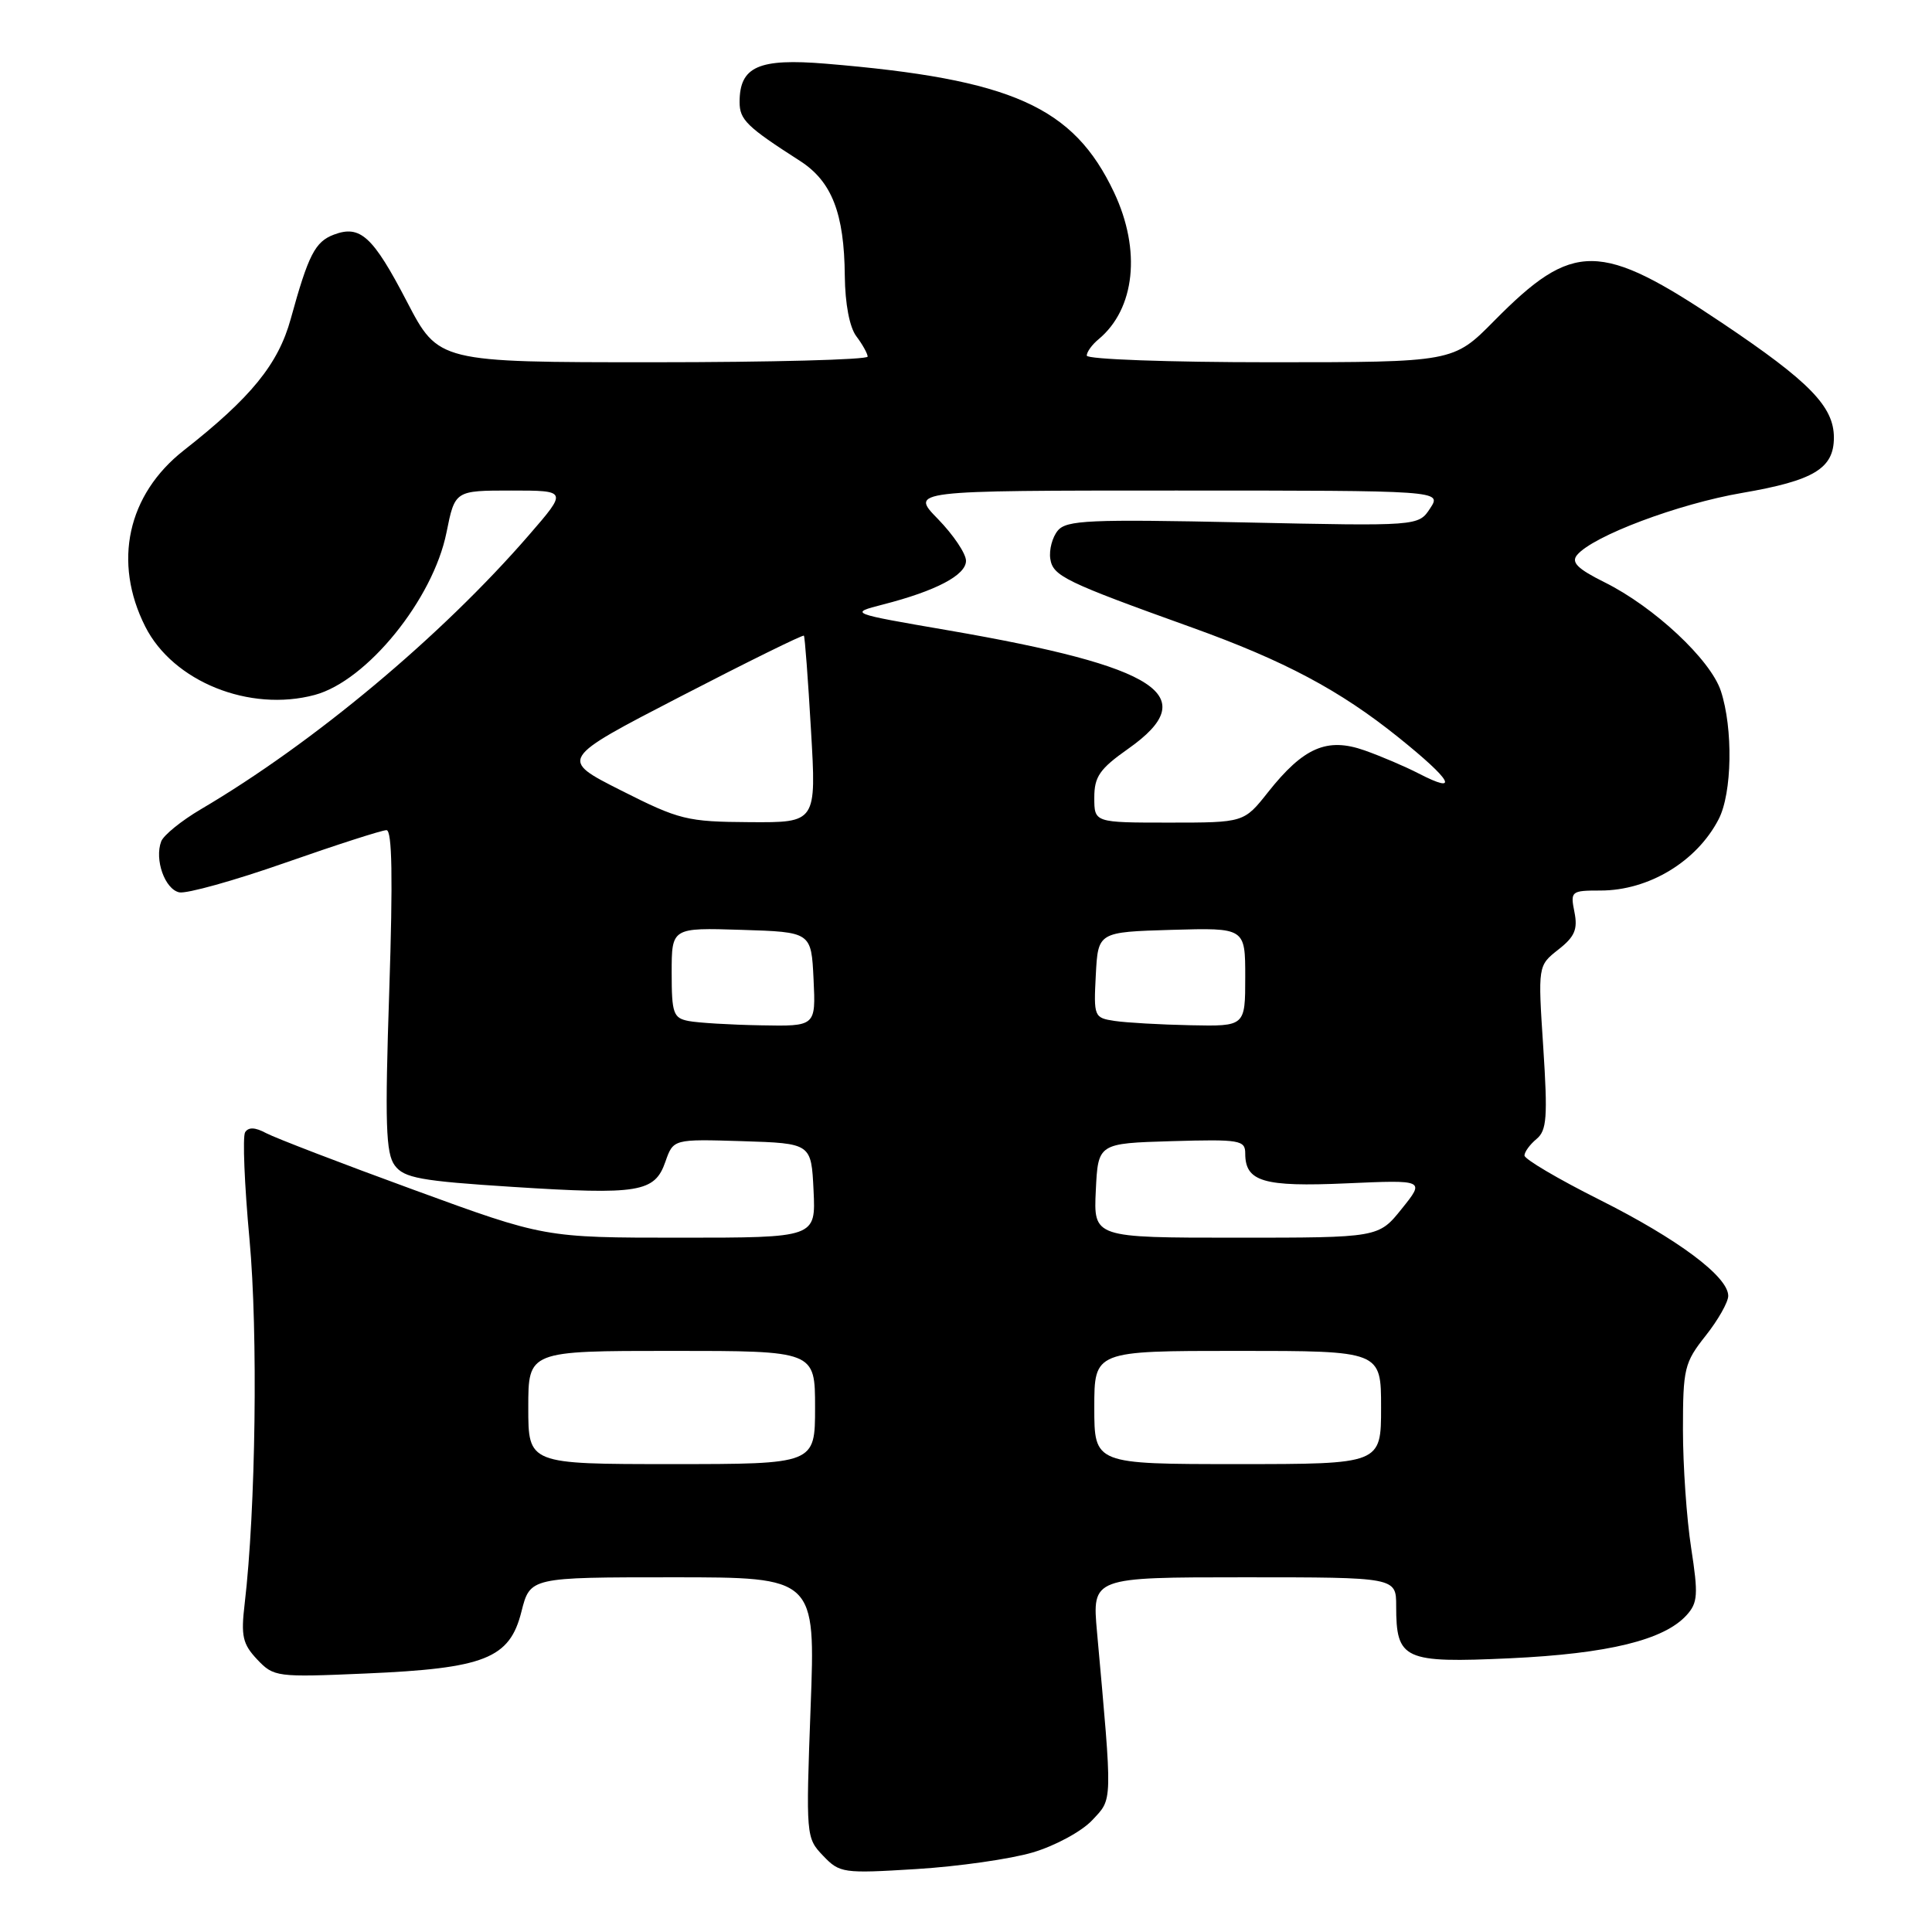 <?xml version="1.0" encoding="UTF-8" standalone="no"?>
<!DOCTYPE svg PUBLIC "-//W3C//DTD SVG 1.1//EN" "http://www.w3.org/Graphics/SVG/1.1/DTD/svg11.dtd" >
<svg xmlns="http://www.w3.org/2000/svg" xmlns:xlink="http://www.w3.org/1999/xlink" version="1.1" viewBox="0 0 256 256">
 <g >
 <path fill="currentColor"
d=" M 136.87 245.45 C 139.83 244.57 143.35 242.66 144.73 241.18 C 147.45 238.27 147.43 239.24 145.36 216.25 C 144.71 209.00 144.71 209.00 164.85 209.00 C 185.00 209.00 185.00 209.00 185.00 212.81 C 185.00 219.93 185.99 220.38 200.10 219.73 C 213.11 219.12 220.50 217.31 223.49 214.01 C 224.97 212.37 225.04 211.29 224.09 205.13 C 223.49 201.27 223.00 194.22 223.00 189.45 C 223.00 181.33 223.19 180.55 226.00 177.00 C 227.65 174.92 229.00 172.54 229.00 171.71 C 229.00 169.16 222.34 164.19 211.94 158.97 C 206.47 156.23 202.00 153.59 202.00 153.11 C 202.00 152.64 202.72 151.65 203.60 150.92 C 204.96 149.79 205.09 148.04 204.49 138.78 C 203.78 127.96 203.78 127.96 206.48 125.83 C 208.66 124.13 209.08 123.14 208.62 120.85 C 208.07 118.09 208.18 118.00 212.07 118.00 C 218.47 118.00 224.83 114.16 227.73 108.55 C 229.52 105.10 229.66 96.53 228.02 91.55 C 226.65 87.40 219.18 80.42 212.62 77.16 C 209.02 75.37 208.16 74.51 208.97 73.54 C 211.06 71.02 222.38 66.76 230.86 65.31 C 240.35 63.68 243.00 62.08 243.00 57.98 C 243.00 53.87 239.78 50.57 228.20 42.80 C 211.99 31.92 208.48 31.89 197.98 42.52 C 192.57 48.00 192.57 48.00 168.28 48.00 C 154.93 48.00 144.00 47.61 144.00 47.12 C 144.00 46.64 144.70 45.66 145.57 44.95 C 150.41 40.92 151.23 33.15 147.62 25.50 C 142.24 14.12 134.10 10.49 109.43 8.44 C 100.51 7.70 98.00 8.82 98.00 13.52 C 98.00 15.87 98.94 16.79 106.00 21.32 C 110.22 24.03 111.87 28.26 111.94 36.56 C 111.98 40.26 112.57 43.37 113.47 44.56 C 114.28 45.63 114.95 46.84 114.97 47.25 C 114.99 47.66 102.20 48.00 86.55 48.00 C 58.10 48.00 58.10 48.00 53.92 39.97 C 49.41 31.30 47.74 29.77 44.24 31.09 C 41.75 32.03 40.86 33.76 38.52 42.27 C 36.87 48.25 33.27 52.68 24.35 59.68 C 16.89 65.54 14.93 74.48 19.25 83.03 C 22.93 90.32 33.07 94.40 41.71 92.08 C 48.62 90.22 57.38 79.42 59.16 70.57 C 60.28 65.00 60.28 65.00 67.74 65.00 C 75.20 65.00 75.20 65.00 70.07 70.92 C 58.48 84.29 41.56 98.44 26.60 107.24 C 24.04 108.75 21.68 110.66 21.36 111.49 C 20.45 113.89 21.84 117.82 23.75 118.24 C 24.71 118.45 31.04 116.69 37.82 114.31 C 44.59 111.94 50.61 110.00 51.21 110.00 C 51.96 110.00 52.07 116.32 51.58 131.25 C 50.99 148.92 51.12 152.83 52.31 154.43 C 53.54 156.09 55.70 156.49 67.94 157.27 C 84.68 158.34 86.76 158.00 88.17 153.93 C 89.22 150.93 89.22 150.93 98.36 151.21 C 107.50 151.50 107.50 151.50 107.80 157.75 C 108.10 164.00 108.10 164.00 90.13 164.00 C 72.16 164.00 72.16 164.00 54.80 157.65 C 45.24 154.16 36.46 150.78 35.27 150.15 C 33.81 149.36 32.92 149.33 32.48 150.03 C 32.13 150.60 32.39 156.98 33.06 164.22 C 34.20 176.60 33.89 200.03 32.42 212.50 C 31.91 216.79 32.15 217.84 34.08 219.89 C 36.28 222.21 36.65 222.26 48.42 221.75 C 64.24 221.07 67.53 219.77 69.09 213.56 C 70.24 209.00 70.24 209.00 89.15 209.00 C 108.06 209.00 108.06 209.00 107.41 226.25 C 106.78 243.27 106.80 243.53 109.06 245.89 C 111.26 248.20 111.70 248.26 121.42 247.66 C 126.96 247.32 133.91 246.33 136.87 245.45 Z  M 70.00 186.50 C 70.00 179.00 70.00 179.00 89.00 179.00 C 108.00 179.00 108.00 179.00 108.00 186.50 C 108.00 194.00 108.00 194.00 89.00 194.00 C 70.00 194.00 70.00 194.00 70.00 186.50 Z  M 145.00 186.50 C 145.00 179.00 145.00 179.00 164.00 179.00 C 183.00 179.00 183.00 179.00 183.00 186.50 C 183.00 194.00 183.00 194.00 164.00 194.00 C 145.00 194.00 145.00 194.00 145.00 186.50 Z  M 145.20 157.75 C 145.50 151.50 145.50 151.50 155.25 151.21 C 164.29 150.95 165.00 151.07 165.00 152.84 C 165.00 156.58 167.40 157.29 178.42 156.80 C 188.82 156.34 188.82 156.34 185.74 160.17 C 182.67 164.00 182.67 164.00 163.78 164.00 C 144.90 164.00 144.90 164.00 145.20 157.75 Z  M 91.25 135.29 C 89.22 134.90 89.00 134.29 89.00 128.89 C 89.00 122.92 89.00 122.92 98.25 123.21 C 107.50 123.50 107.50 123.50 107.80 129.75 C 108.10 136.00 108.10 136.00 100.80 135.86 C 96.78 135.79 92.49 135.53 91.25 135.29 Z  M 147.70 135.28 C 144.97 134.87 144.91 134.72 145.20 129.18 C 145.50 123.50 145.50 123.50 155.25 123.21 C 165.00 122.93 165.00 122.93 165.00 129.46 C 165.00 136.00 165.00 136.00 157.75 135.85 C 153.76 135.77 149.24 135.51 147.70 135.28 Z  M 82.30 104.74 C 74.10 100.60 74.10 100.60 90.19 92.28 C 99.04 87.70 106.39 84.08 106.52 84.23 C 106.65 84.38 107.07 90.01 107.46 96.75 C 108.18 109.00 108.18 109.00 99.34 108.94 C 91.02 108.89 90.02 108.64 82.30 104.74 Z  M 145.00 105.69 C 145.00 102.91 145.71 101.88 149.50 99.21 C 159.46 92.19 153.61 88.35 125.63 83.52 C 112.50 81.26 112.50 81.26 117.00 80.10 C 124.02 78.30 128.00 76.21 128.00 74.31 C 128.00 73.36 126.33 70.88 124.30 68.79 C 120.59 65.00 120.59 65.00 155.82 65.00 C 191.05 65.00 191.05 65.00 189.50 67.36 C 187.95 69.72 187.95 69.72 164.71 69.22 C 144.34 68.79 141.31 68.92 140.16 70.31 C 139.44 71.18 138.99 72.86 139.17 74.05 C 139.52 76.33 141.10 77.10 158.00 83.17 C 170.20 87.56 177.55 91.47 185.32 97.72 C 192.41 103.42 193.48 105.33 187.98 102.49 C 186.22 101.58 182.99 100.20 180.81 99.43 C 175.84 97.68 172.73 99.03 168.02 104.97 C 164.83 109.00 164.83 109.00 154.92 109.00 C 145.00 109.00 145.00 109.00 145.00 105.69 Z "/>
</g>
</svg>